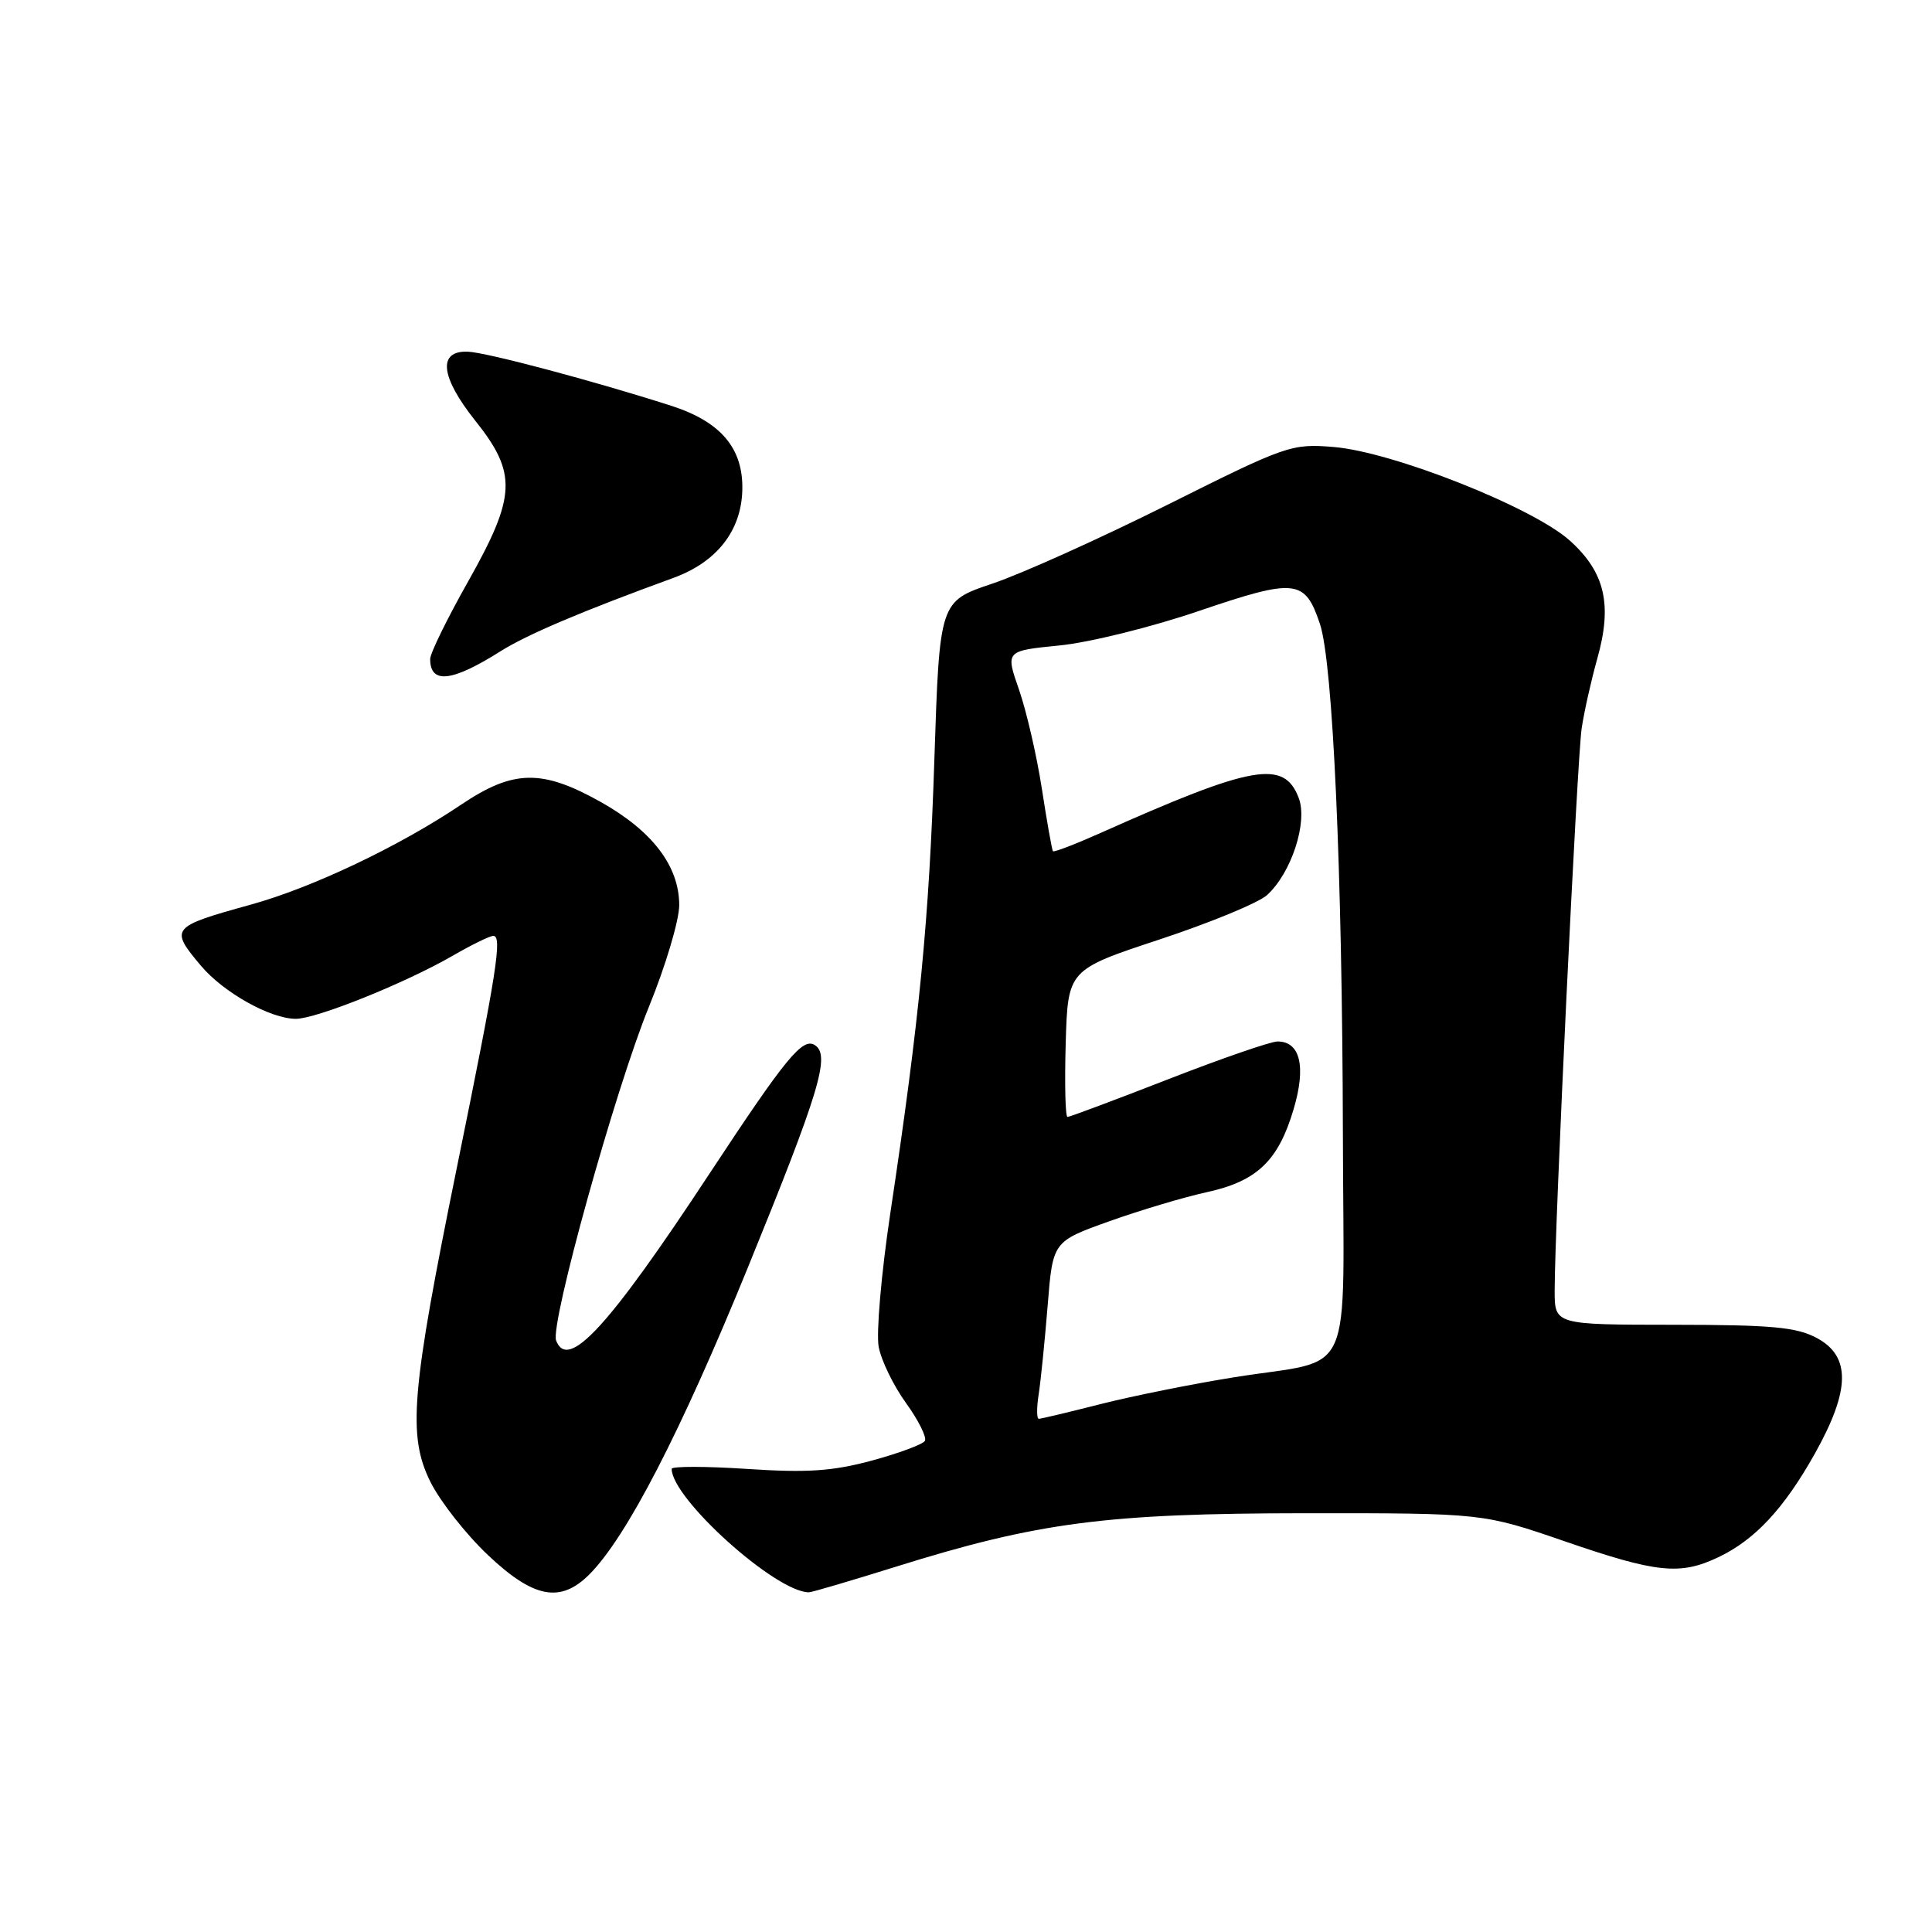 <?xml version="1.0" encoding="UTF-8" standalone="no"?>
<!DOCTYPE svg PUBLIC "-//W3C//DTD SVG 1.1//EN" "http://www.w3.org/Graphics/SVG/1.1/DTD/svg11.dtd" >
<svg xmlns="http://www.w3.org/2000/svg" xmlns:xlink="http://www.w3.org/1999/xlink" version="1.1" viewBox="0 0 256 256">
 <g >
 <path fill="currentColor"
d=" M 78.11 208.60 C 83.02 203.67 90.17 189.83 99.04 168.09 C 108.64 144.54 110.07 139.78 107.95 138.47 C 106.33 137.47 104.11 140.18 94.02 155.50 C 80.62 175.86 75.25 181.70 73.69 177.63 C 72.86 175.48 81.53 144.33 85.98 133.42 C 88.19 128.01 90.00 121.94 90.00 119.94 C 90.00 114.78 86.47 110.13 79.63 106.28 C 71.80 101.89 68.02 101.96 61.06 106.65 C 52.90 112.14 41.37 117.62 33.26 119.86 C 22.61 122.81 22.45 123.00 26.63 127.97 C 29.63 131.53 35.84 135.00 39.21 135.00 C 41.96 134.99 53.74 130.25 60.00 126.63 C 62.48 125.20 64.88 124.02 65.36 124.01 C 66.58 123.99 65.85 128.65 60.58 154.50 C 54.46 184.53 53.98 190.24 57.06 196.41 C 58.35 198.98 61.76 203.32 64.64 206.04 C 70.71 211.79 74.27 212.46 78.11 208.60 Z  M 118.67 207.61 C 137.53 201.71 146.56 200.53 173.00 200.51 C 196.50 200.50 196.50 200.50 207.39 204.25 C 219.52 208.43 222.62 208.75 227.67 206.35 C 232.54 204.04 236.40 199.89 240.49 192.59 C 245.18 184.20 245.26 179.73 240.75 177.30 C 238.05 175.85 234.83 175.55 221.75 175.54 C 206.00 175.53 206.00 175.53 206.00 171.01 C 206.00 162.45 208.98 100.49 209.58 96.50 C 209.91 94.30 210.84 90.16 211.64 87.30 C 213.67 80.13 212.68 75.84 208.03 71.65 C 203.17 67.25 184.58 59.88 176.73 59.23 C 171.13 58.77 170.49 58.99 154.73 66.87 C 145.80 71.33 135.35 76.04 131.50 77.33 C 124.50 79.68 124.50 79.68 123.81 100.59 C 123.12 121.84 121.83 135.13 117.96 160.83 C 116.78 168.71 116.09 176.65 116.43 178.46 C 116.77 180.28 118.40 183.63 120.06 185.92 C 121.71 188.21 122.83 190.46 122.55 190.93 C 122.26 191.39 119.09 192.57 115.51 193.54 C 110.31 194.94 106.96 195.17 98.99 194.64 C 93.50 194.28 89.00 194.28 89.00 194.63 C 89.00 198.56 102.76 210.95 107.17 210.99 C 107.54 211.00 112.71 209.47 118.67 207.61 Z  M 66.33 86.29 C 69.84 84.08 77.06 81.01 89.24 76.57 C 94.97 74.48 98.22 70.34 98.36 64.96 C 98.51 59.42 95.53 55.88 88.92 53.76 C 78.65 50.47 64.49 46.70 62.00 46.60 C 57.98 46.44 58.34 49.91 62.95 55.71 C 68.55 62.73 68.42 65.71 62.00 77.10 C 59.25 81.97 57.00 86.57 57.00 87.32 C 57.00 90.68 59.87 90.37 66.33 86.29 Z  M 137.63 184.75 C 137.91 182.96 138.44 177.68 138.82 173.00 C 139.50 164.50 139.50 164.50 147.00 161.82 C 151.12 160.35 156.93 158.62 159.90 157.97 C 166.54 156.53 169.38 153.82 171.40 147.01 C 173.09 141.34 172.30 138.00 169.28 138.00 C 168.38 138.00 161.86 140.25 154.81 143.00 C 147.75 145.75 141.74 148.00 141.45 148.00 C 141.16 148.00 141.06 143.61 141.21 138.25 C 141.50 128.50 141.50 128.50 153.66 124.48 C 160.35 122.27 166.75 119.63 167.88 118.61 C 171.11 115.69 173.31 108.95 172.09 105.74 C 170.14 100.61 166.02 101.35 145.63 110.46 C 142.39 111.90 139.65 112.95 139.52 112.79 C 139.39 112.63 138.73 108.90 138.05 104.50 C 137.37 100.10 136.00 94.19 135.02 91.37 C 133.23 86.24 133.23 86.24 140.36 85.53 C 144.29 85.15 152.62 83.09 158.88 80.95 C 171.68 76.60 172.91 76.73 174.90 82.68 C 176.62 87.85 177.86 115.44 177.94 150.27 C 178.01 183.76 179.75 179.89 163.50 182.50 C 158.00 183.38 150.05 184.98 145.83 186.05 C 141.62 187.12 137.93 188.00 137.65 188.00 C 137.36 188.00 137.35 186.54 137.63 184.75 Z "/>
</g>
</svg>
